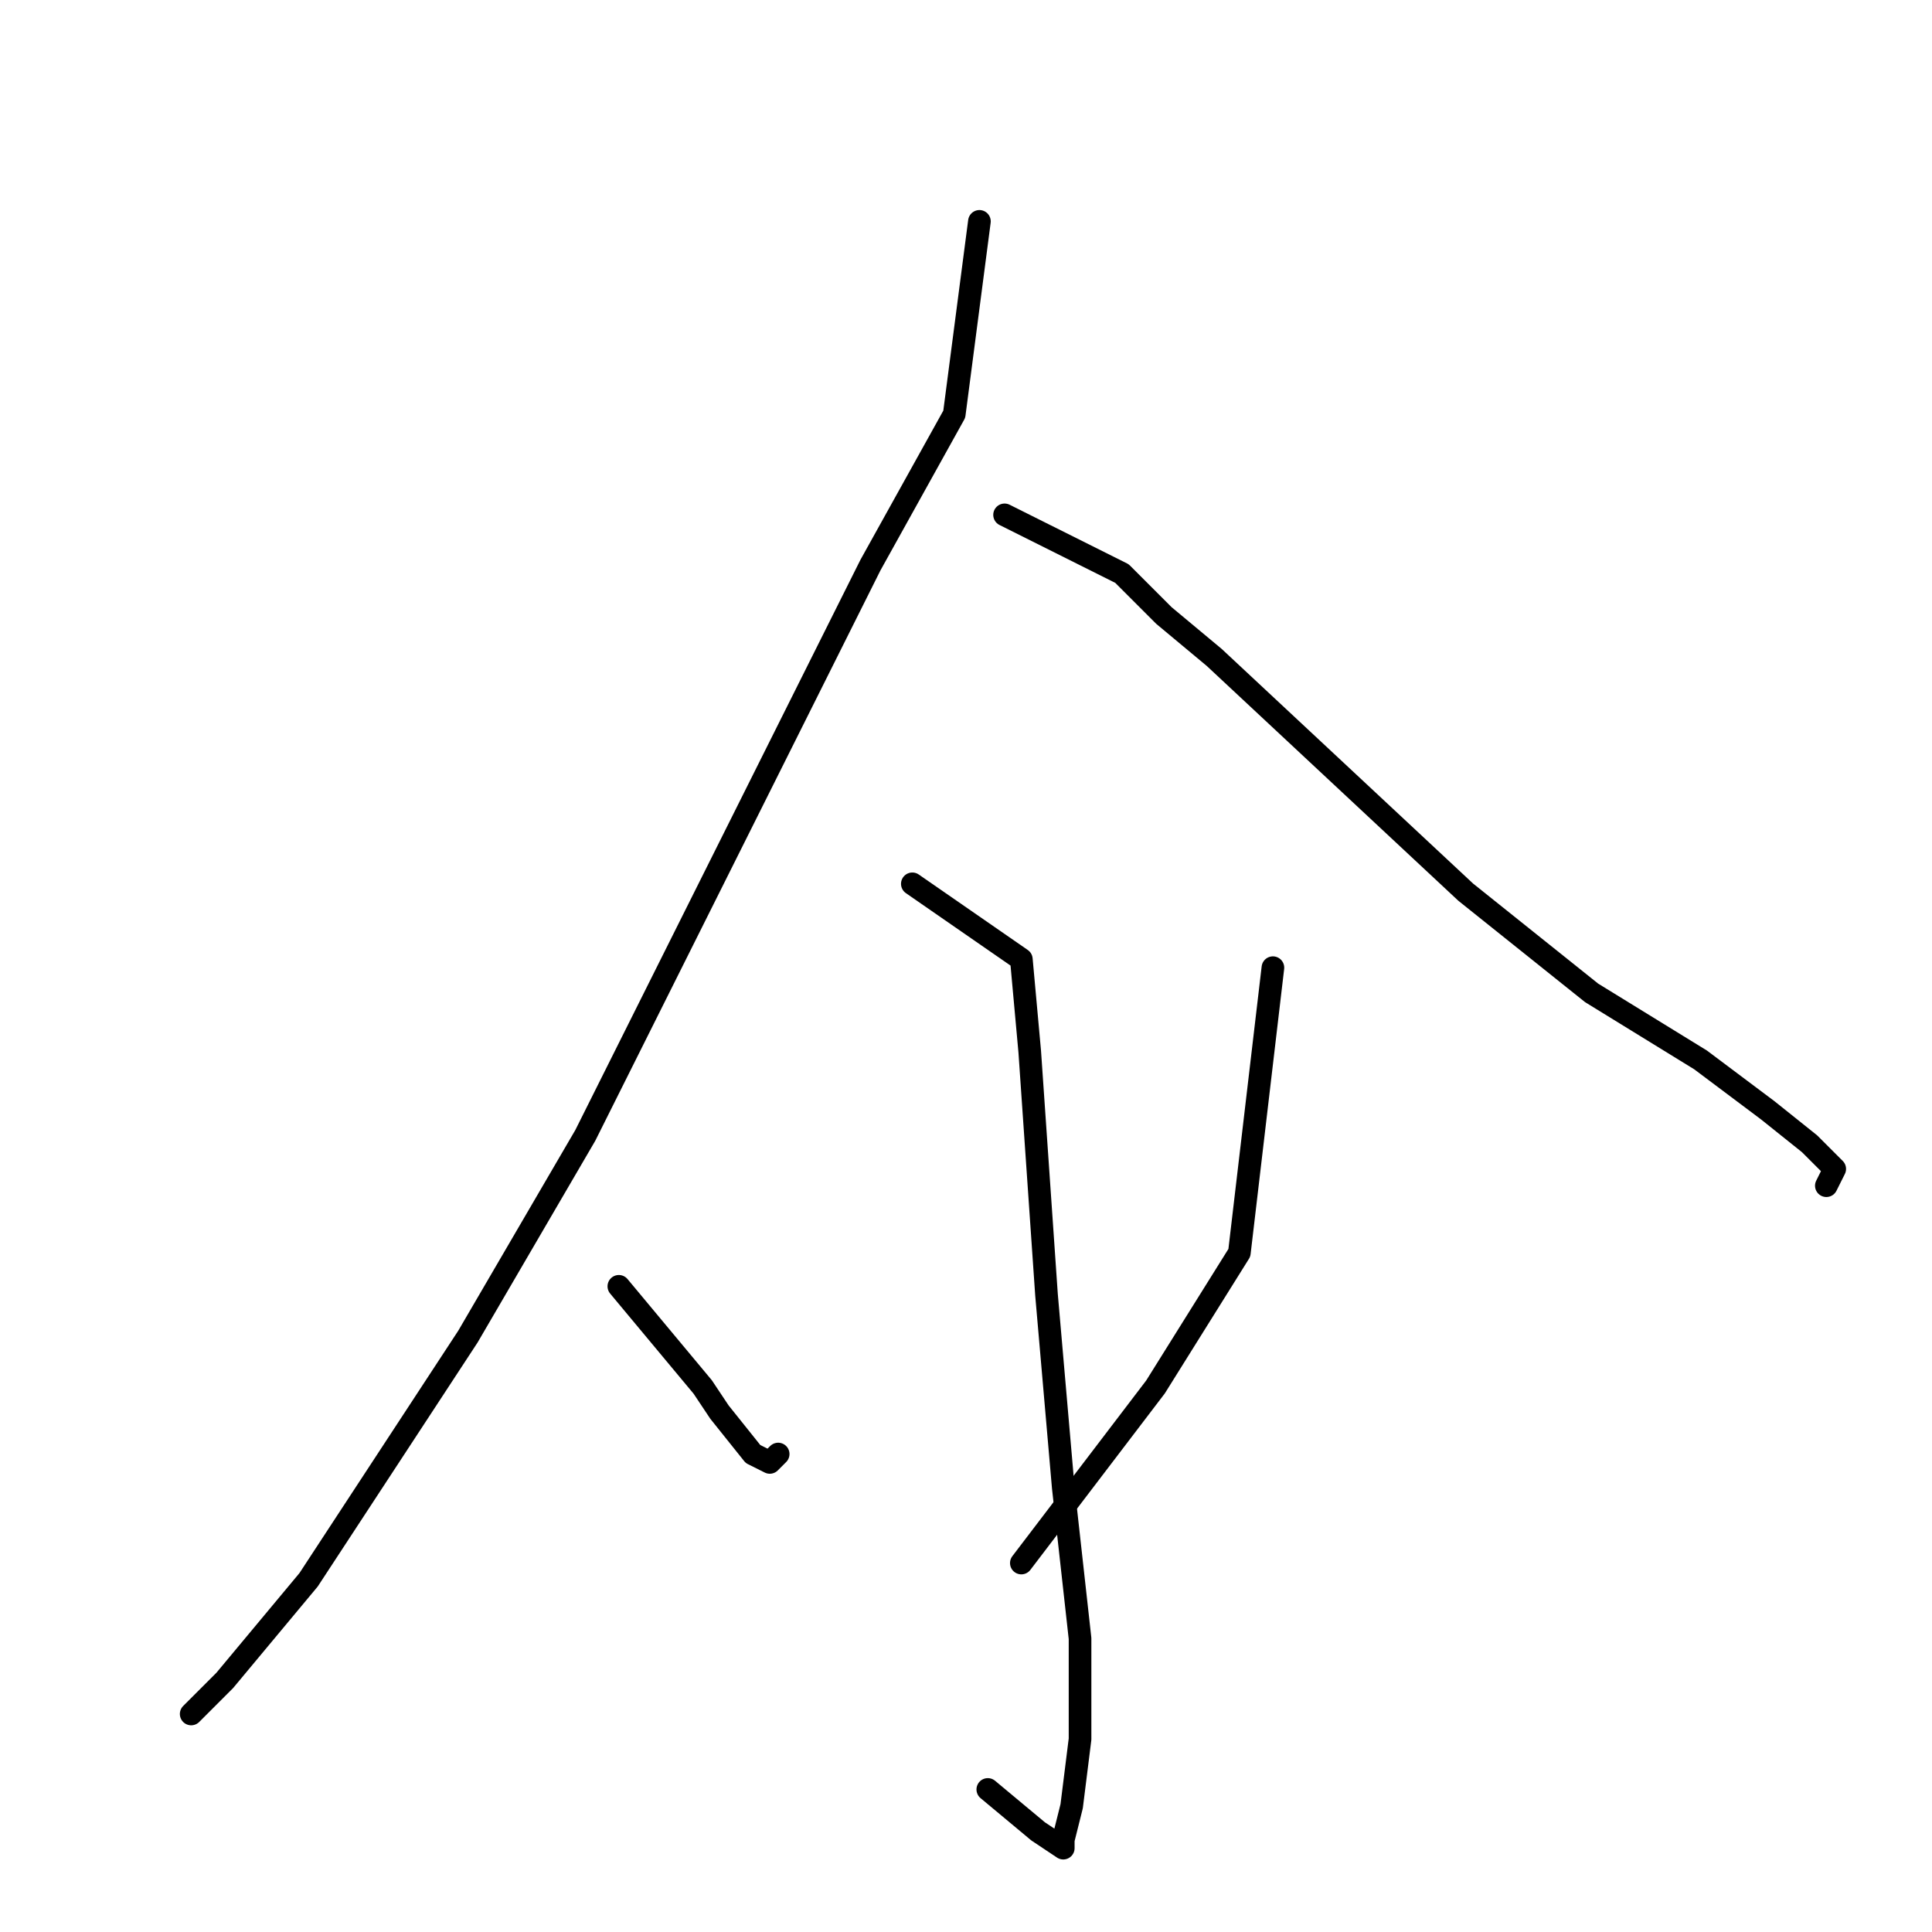 <?xml version="1.0" standalone="no"?>
    <svg width="256" height="256" xmlns="http://www.w3.org/2000/svg" version="1.1">
    <polyline stroke="black" stroke-width="3" stroke-linecap="round" fill="transparent" stroke-linejoin="round" points="129.778 29.333 126.444 54.889 115.333 74.889 93.111 119.333 77.556 150.444 62 177.111 40.889 209.333 29.778 222.667 25.333 227.111 25.333 227.111 " />
        <polyline stroke="black" stroke-width="3" stroke-linecap="round" fill="transparent" stroke-linejoin="round" points="133.111 68.222 148.667 76 154.222 81.556 160.889 87.111 194.222 118.222 210.889 131.556 225.333 140.444 234.222 147.111 239.778 151.556 243.111 154.889 242 157.111 242 157.111 " />
        <polyline stroke="black" stroke-width="3" stroke-linecap="round" fill="transparent" stroke-linejoin="round" points="120.889 117.111 135.333 127.111 136.444 139.333 138.667 171.556 140.889 197.111 143.111 217.111 143.111 230.444 142 239.333 140.889 243.778 140.889 244.889 137.556 242.667 130.889 237.111 130.889 237.111 " />
        <polyline stroke="black" stroke-width="3" stroke-linecap="round" fill="transparent" stroke-linejoin="round" points="82 170.444 93.111 183.778 95.333 187.111 99.778 192.667 102 193.778 103.111 192.667 103.111 192.667 " />
        <polyline stroke="black" stroke-width="3" stroke-linecap="round" fill="transparent" stroke-linejoin="round" points="168.667 128.222 164.222 166 153.111 183.778 135.333 207.111 135.333 207.111 " />
        </svg>